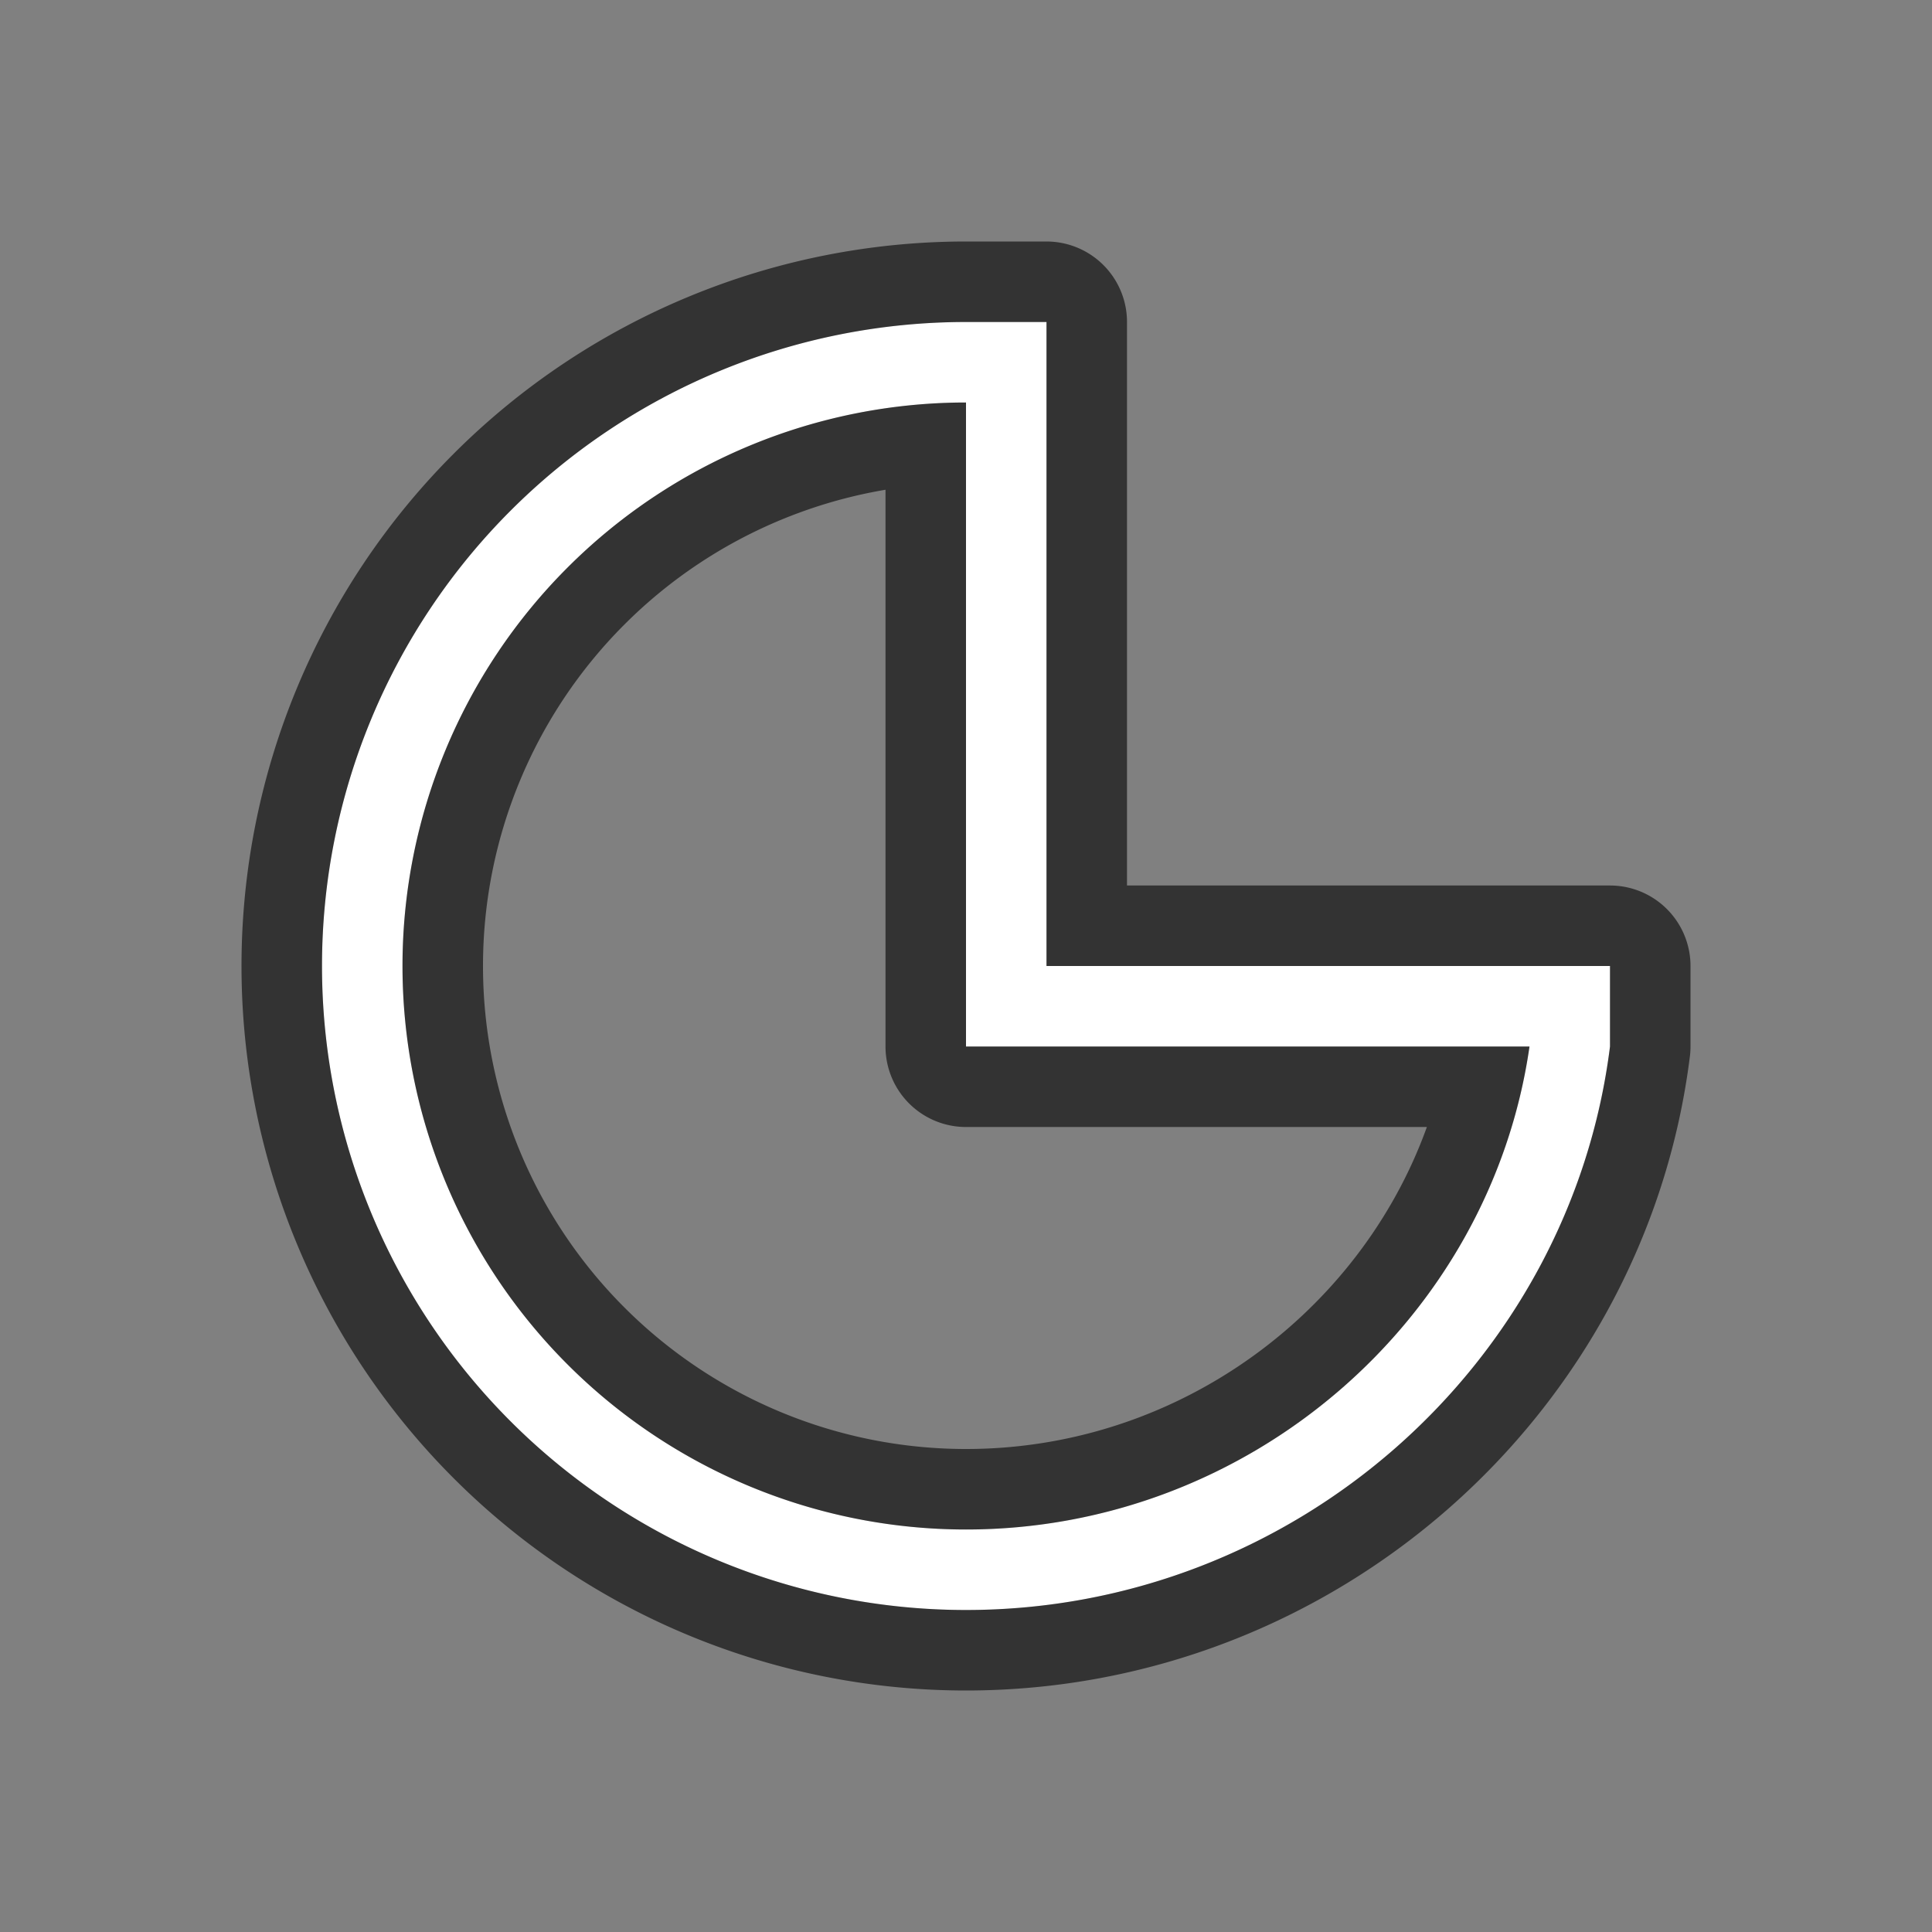<svg xmlns="http://www.w3.org/2000/svg" viewBox="0 0 24 24"><rect x="0" y="0" width="24" height="24" fill="#808080" stroke="none"/><path d="M12 4a8 8 0 100 16c4.078 0 7.506-3.055 8-7v-1h-7V4zm0 1v8h7c-.487 3.39-3.475 6-7 6a7 7 0 110-14z" stroke="#000" opacity=".6" stroke-width="2" stroke-linejoin="round"/><path d="M12 4a8 8 0 100 16c4.078 0 7.506-3.055 8-7v-1h-7V4zm0 1v8h7c-.487 3.39-3.475 6-7 6a7 7 0 110-14z" fill="#fff"/></svg>